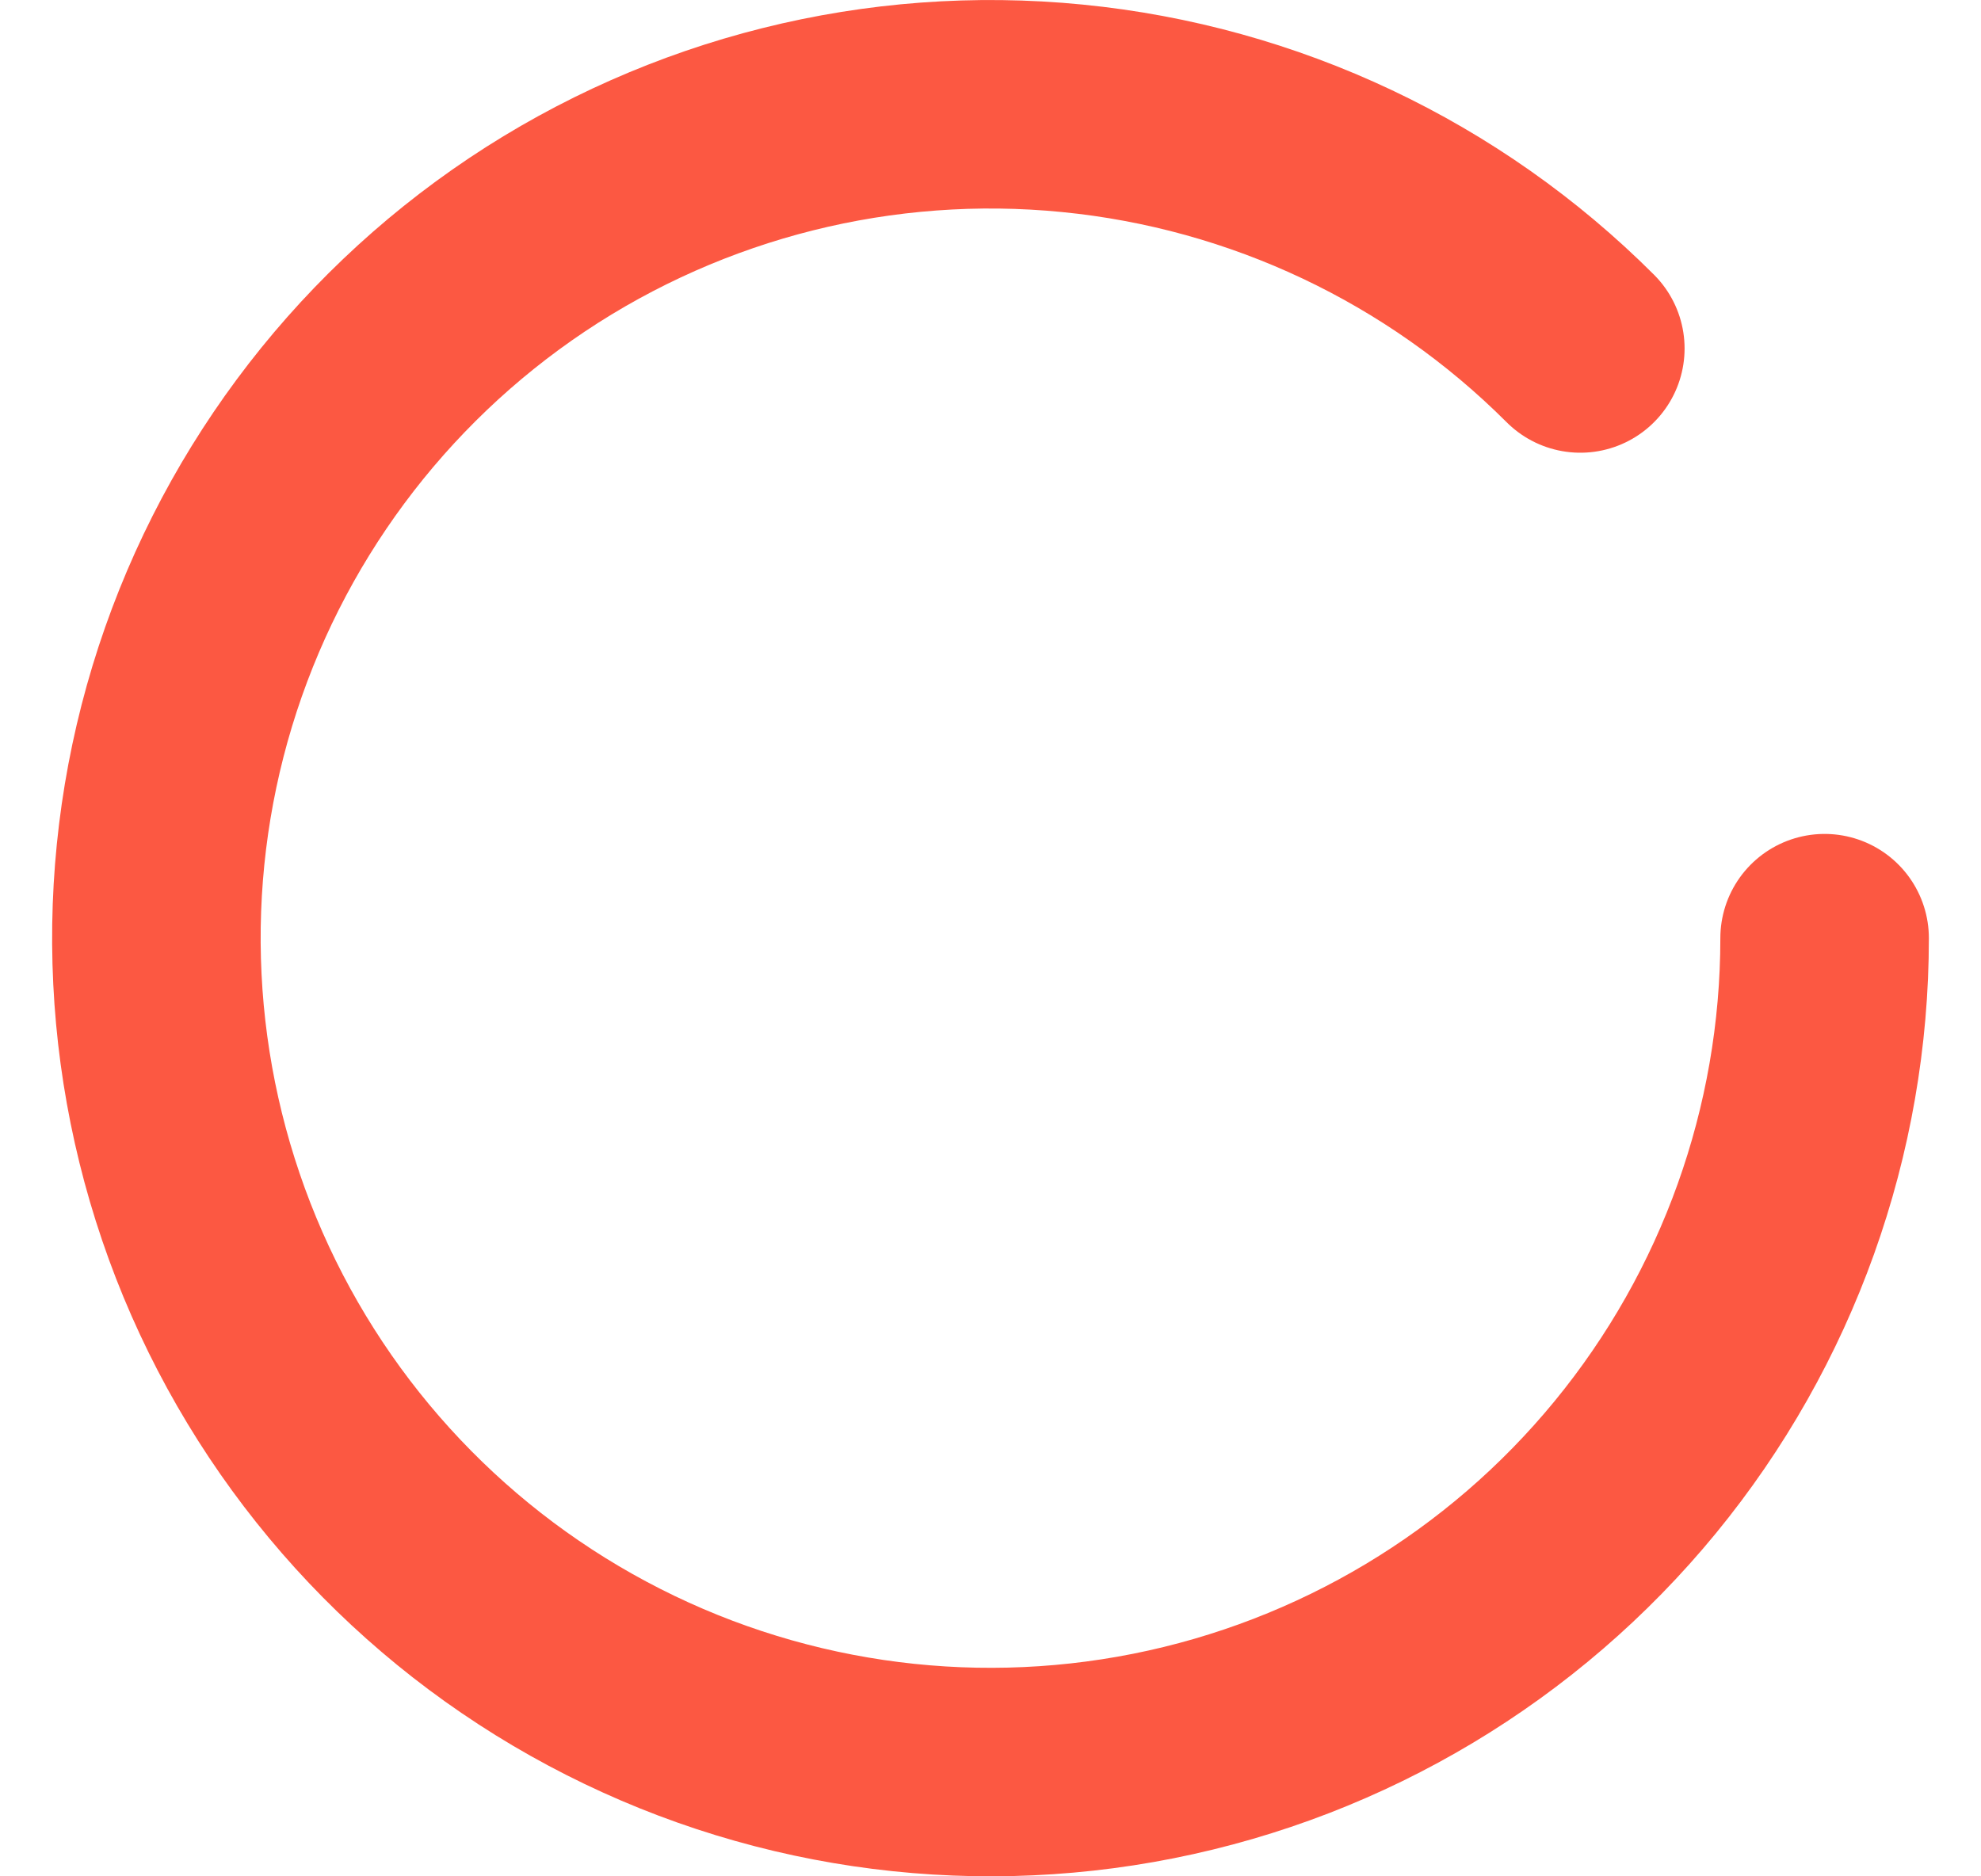 <svg width="19" height="18" viewBox="0 0 19 18" fill="none" xmlns="http://www.w3.org/2000/svg">
<path d="M17.5 9C17.5 10.851 16.858 12.644 15.684 14.075C14.51 15.506 12.876 16.485 11.061 16.846C9.245 17.207 7.361 16.928 5.729 16.055C4.097 15.183 2.817 13.771 2.109 12.062C1.401 10.351 1.307 8.449 1.844 6.678C2.382 4.907 3.517 3.377 5.055 2.348C6.594 1.32 8.442 0.857 10.284 1.039C12.126 1.22 13.848 2.034 15.157 3.343" stroke="#FC5842" stroke-width="2" stroke-linecap="round"/>
</svg>
